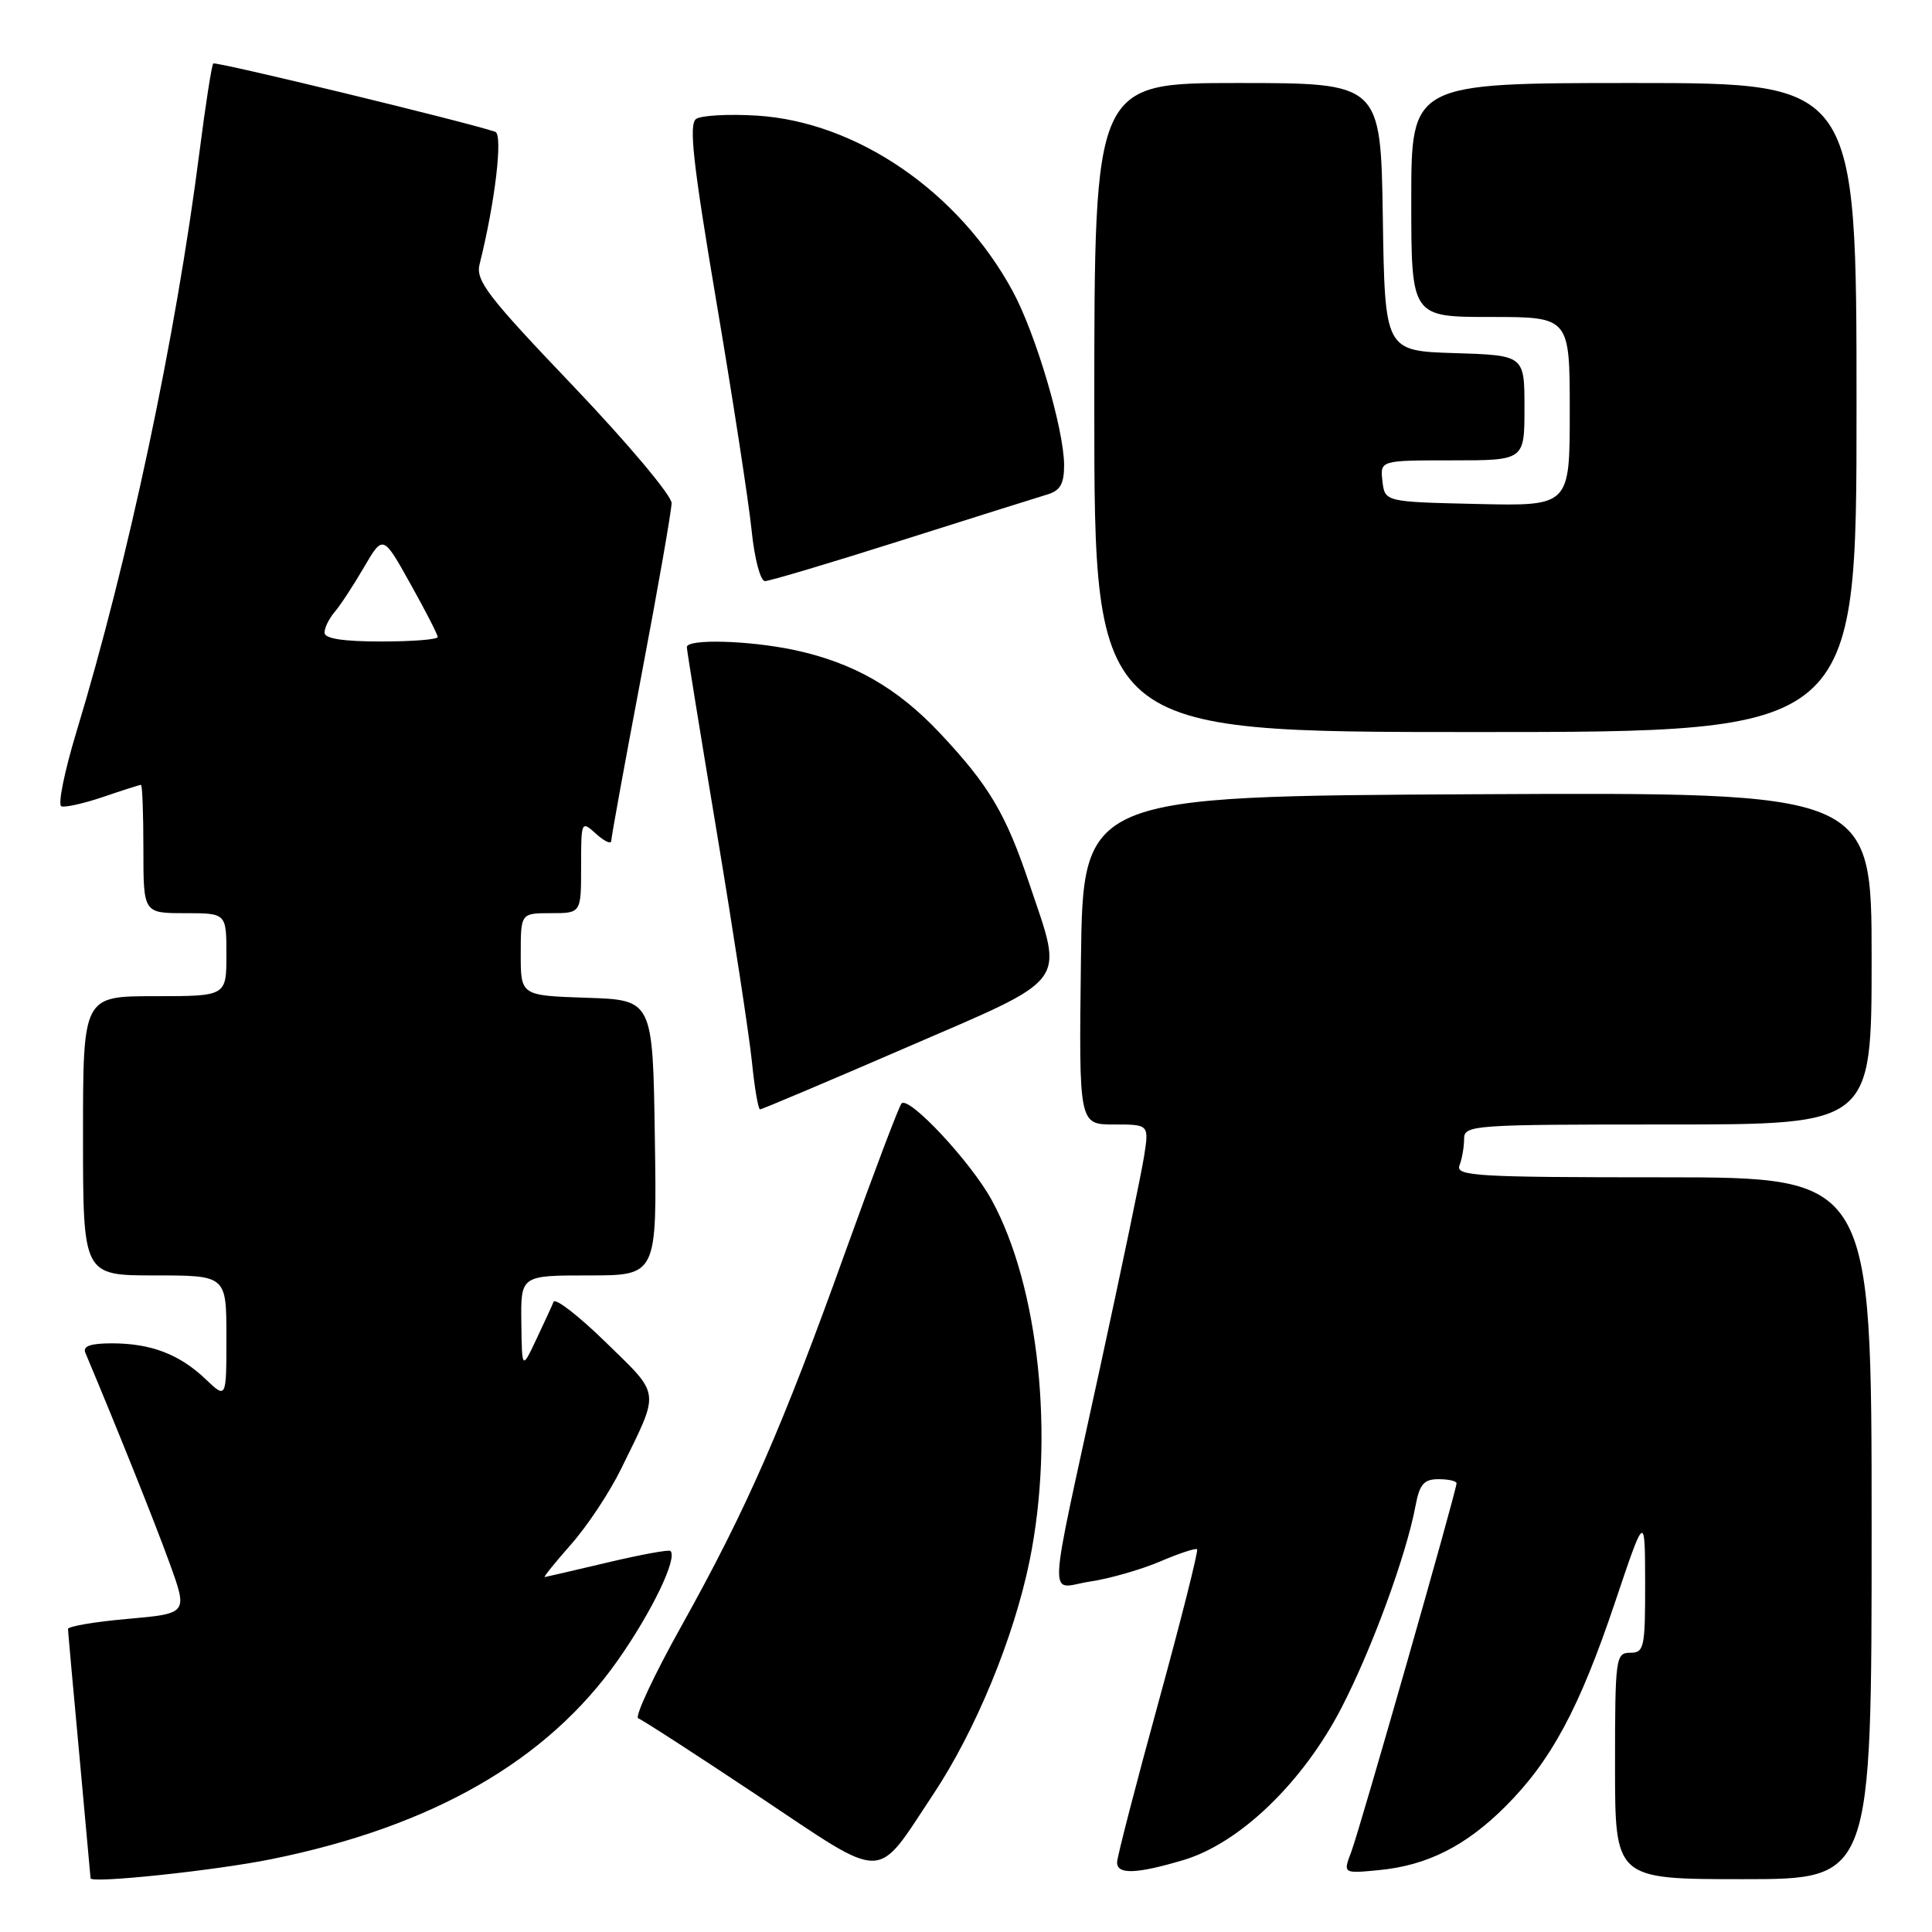 <?xml version="1.0" encoding="UTF-8" standalone="no"?>
<!DOCTYPE svg PUBLIC "-//W3C//DTD SVG 1.1//EN" "http://www.w3.org/Graphics/SVG/1.1/DTD/svg11.dtd" >
<svg xmlns="http://www.w3.org/2000/svg" xmlns:xlink="http://www.w3.org/1999/xlink" version="1.1" viewBox="0 0 256 256">
 <g >
 <path fill="currentColor"
d=" M 36.00 246.34 C 57.36 242.01 72.54 233.28 81.89 219.96 C 86.39 213.55 89.80 206.46 88.84 205.51 C 88.64 205.31 84.88 206.00 80.49 207.04 C 76.10 208.08 72.35 208.95 72.17 208.97 C 71.98 208.98 73.57 207.02 75.70 204.60 C 77.84 202.18 80.80 197.70 82.29 194.65 C 87.49 184.04 87.61 185.04 80.30 177.89 C 76.71 174.38 73.58 171.95 73.35 172.50 C 73.13 173.05 72.09 175.30 71.05 177.50 C 69.16 181.50 69.16 181.50 69.08 175.25 C 69.00 169.00 69.00 169.00 78.02 169.00 C 87.05 169.00 87.05 169.00 86.77 150.75 C 86.50 132.50 86.50 132.50 77.75 132.21 C 69.00 131.92 69.00 131.92 69.00 126.46 C 69.00 121.00 69.00 121.00 73.00 121.00 C 77.00 121.00 77.00 121.00 77.00 114.85 C 77.00 108.75 77.02 108.71 79.00 110.50 C 80.10 111.50 81.00 111.90 81.00 111.40 C 81.00 110.91 82.80 101.05 84.99 89.50 C 87.18 77.95 88.98 67.67 88.99 66.66 C 88.99 65.65 83.13 58.68 75.96 51.16 C 64.60 39.26 63.00 37.18 63.55 35.00 C 65.60 26.84 66.67 17.81 65.62 17.46 C 61.52 16.09 28.56 8.11 28.26 8.41 C 28.05 8.62 27.23 13.90 26.43 20.14 C 23.29 44.72 17.01 74.31 10.12 97.00 C 8.54 102.22 7.64 106.65 8.13 106.84 C 8.63 107.02 11.13 106.46 13.69 105.59 C 16.26 104.71 18.50 104.00 18.68 104.00 C 18.86 104.00 19.00 107.83 19.00 112.50 C 19.00 121.00 19.00 121.00 24.50 121.00 C 30.00 121.00 30.00 121.00 30.00 126.50 C 30.00 132.00 30.00 132.00 20.50 132.00 C 11.00 132.00 11.00 132.00 11.00 150.50 C 11.00 169.00 11.00 169.00 20.50 169.00 C 30.00 169.00 30.00 169.00 30.00 177.19 C 30.00 185.37 30.00 185.37 27.25 182.75 C 23.79 179.45 20.00 178.00 14.83 178.00 C 11.98 178.00 10.94 178.37 11.31 179.25 C 15.59 189.43 20.57 201.86 22.48 207.15 C 24.89 213.80 24.89 213.80 16.94 214.51 C 12.57 214.89 9.01 215.50 9.01 215.85 C 9.02 216.21 9.69 223.70 10.51 232.50 C 11.32 241.30 11.99 248.67 12.00 248.88 C 12.00 249.60 28.55 247.86 36.00 246.34 Z  M 248.00 202.50 C 248.00 156.00 248.00 156.00 220.39 156.00 C 195.63 156.00 192.85 155.84 193.39 154.42 C 193.73 153.55 194.00 151.97 194.00 150.92 C 194.00 149.07 195.05 149.00 221.00 149.00 C 248.00 149.00 248.00 149.00 248.00 126.99 C 248.00 104.98 248.00 104.98 195.75 105.24 C 143.50 105.50 143.50 105.50 143.23 127.25 C 142.96 149.00 142.96 149.00 147.61 149.00 C 152.26 149.00 152.26 149.00 151.59 153.25 C 151.22 155.59 148.62 168.07 145.81 181.00 C 138.66 213.94 138.83 210.40 144.46 209.56 C 147.06 209.17 151.23 207.97 153.73 206.90 C 156.24 205.83 158.44 205.10 158.62 205.29 C 158.81 205.48 156.51 214.60 153.50 225.57 C 150.49 236.53 148.03 246.06 148.02 246.75 C 147.99 248.41 150.54 248.33 156.80 246.47 C 164.27 244.25 172.67 236.16 177.78 226.24 C 181.81 218.43 186.33 206.09 187.56 199.55 C 188.10 196.66 188.67 196.00 190.61 196.00 C 191.93 196.00 193.00 196.24 193.00 196.54 C 193.00 197.53 180.17 242.45 179.05 245.38 C 177.95 248.26 177.95 248.26 182.73 247.80 C 189.13 247.18 194.24 244.60 199.50 239.34 C 205.54 233.30 209.27 226.36 213.96 212.43 C 217.97 200.50 217.97 200.50 217.99 209.75 C 218.00 218.34 217.86 219.00 216.00 219.00 C 214.09 219.00 214.00 219.67 214.00 234.00 C 214.00 249.00 214.00 249.00 231.00 249.00 C 248.00 249.00 248.00 249.00 248.00 202.50 Z  M 123.67 237.74 C 129.26 229.33 134.35 217.00 136.43 206.79 C 139.76 190.43 137.68 170.53 131.42 159.04 C 128.69 154.02 120.47 145.20 119.46 146.21 C 119.14 146.53 115.80 155.35 112.04 165.80 C 103.62 189.26 98.95 199.92 90.34 215.37 C 86.65 221.97 84.06 227.52 84.57 227.69 C 85.08 227.86 92.23 232.49 100.46 237.97 C 117.68 249.45 115.88 249.46 123.67 237.74 Z  M 120.07 138.81 C 141.93 129.36 140.95 130.66 136.42 117.18 C 133.29 107.83 131.07 104.09 124.54 97.14 C 118.88 91.12 113.02 87.78 105.20 86.12 C 99.17 84.85 91.00 84.63 91.01 85.75 C 91.01 86.16 92.81 97.26 95.00 110.41 C 97.19 123.56 99.27 137.17 99.63 140.66 C 99.98 144.15 100.47 147.00 100.71 147.00 C 100.94 147.00 109.66 143.32 120.07 138.81 Z  M 246.00 54.00 C 246.00 11.00 246.00 11.00 216.50 11.00 C 187.00 11.00 187.00 11.00 187.00 26.50 C 187.00 42.00 187.00 42.00 197.50 42.00 C 208.00 42.00 208.00 42.00 208.00 54.53 C 208.00 67.06 208.00 67.06 195.75 66.78 C 183.50 66.50 183.50 66.50 183.18 63.75 C 182.87 61.00 182.87 61.00 192.43 61.00 C 202.00 61.00 202.00 61.00 202.00 54.04 C 202.00 47.08 202.00 47.08 192.75 46.79 C 183.50 46.50 183.50 46.50 183.23 28.75 C 182.95 11.00 182.95 11.00 163.98 11.00 C 145.00 11.00 145.00 11.00 145.00 54.00 C 145.00 97.00 145.00 97.00 195.50 97.00 C 246.00 97.00 246.00 97.00 246.00 54.00 Z  M 119.47 71.60 C 128.84 68.63 137.51 65.90 138.75 65.53 C 140.48 65.02 141.00 64.12 141.00 61.66 C 141.00 56.93 137.25 44.22 134.18 38.57 C 127.04 25.41 113.53 16.14 100.29 15.32 C 96.56 15.09 92.93 15.29 92.24 15.76 C 91.25 16.45 91.82 21.61 94.94 40.07 C 97.12 52.95 99.21 66.54 99.59 70.25 C 99.97 74.02 100.76 77.00 101.36 77.00 C 101.96 77.00 110.11 74.57 119.47 71.60 Z  M 43.00 83.83 C 43.00 83.18 43.61 81.95 44.35 81.08 C 45.10 80.21 46.84 77.55 48.22 75.18 C 50.75 70.85 50.75 70.85 54.37 77.34 C 56.37 80.91 58.00 84.09 58.00 84.41 C 58.00 84.74 54.62 85.00 50.50 85.00 C 45.44 85.00 43.00 84.62 43.00 83.83 Z "/>
</g>
</svg>